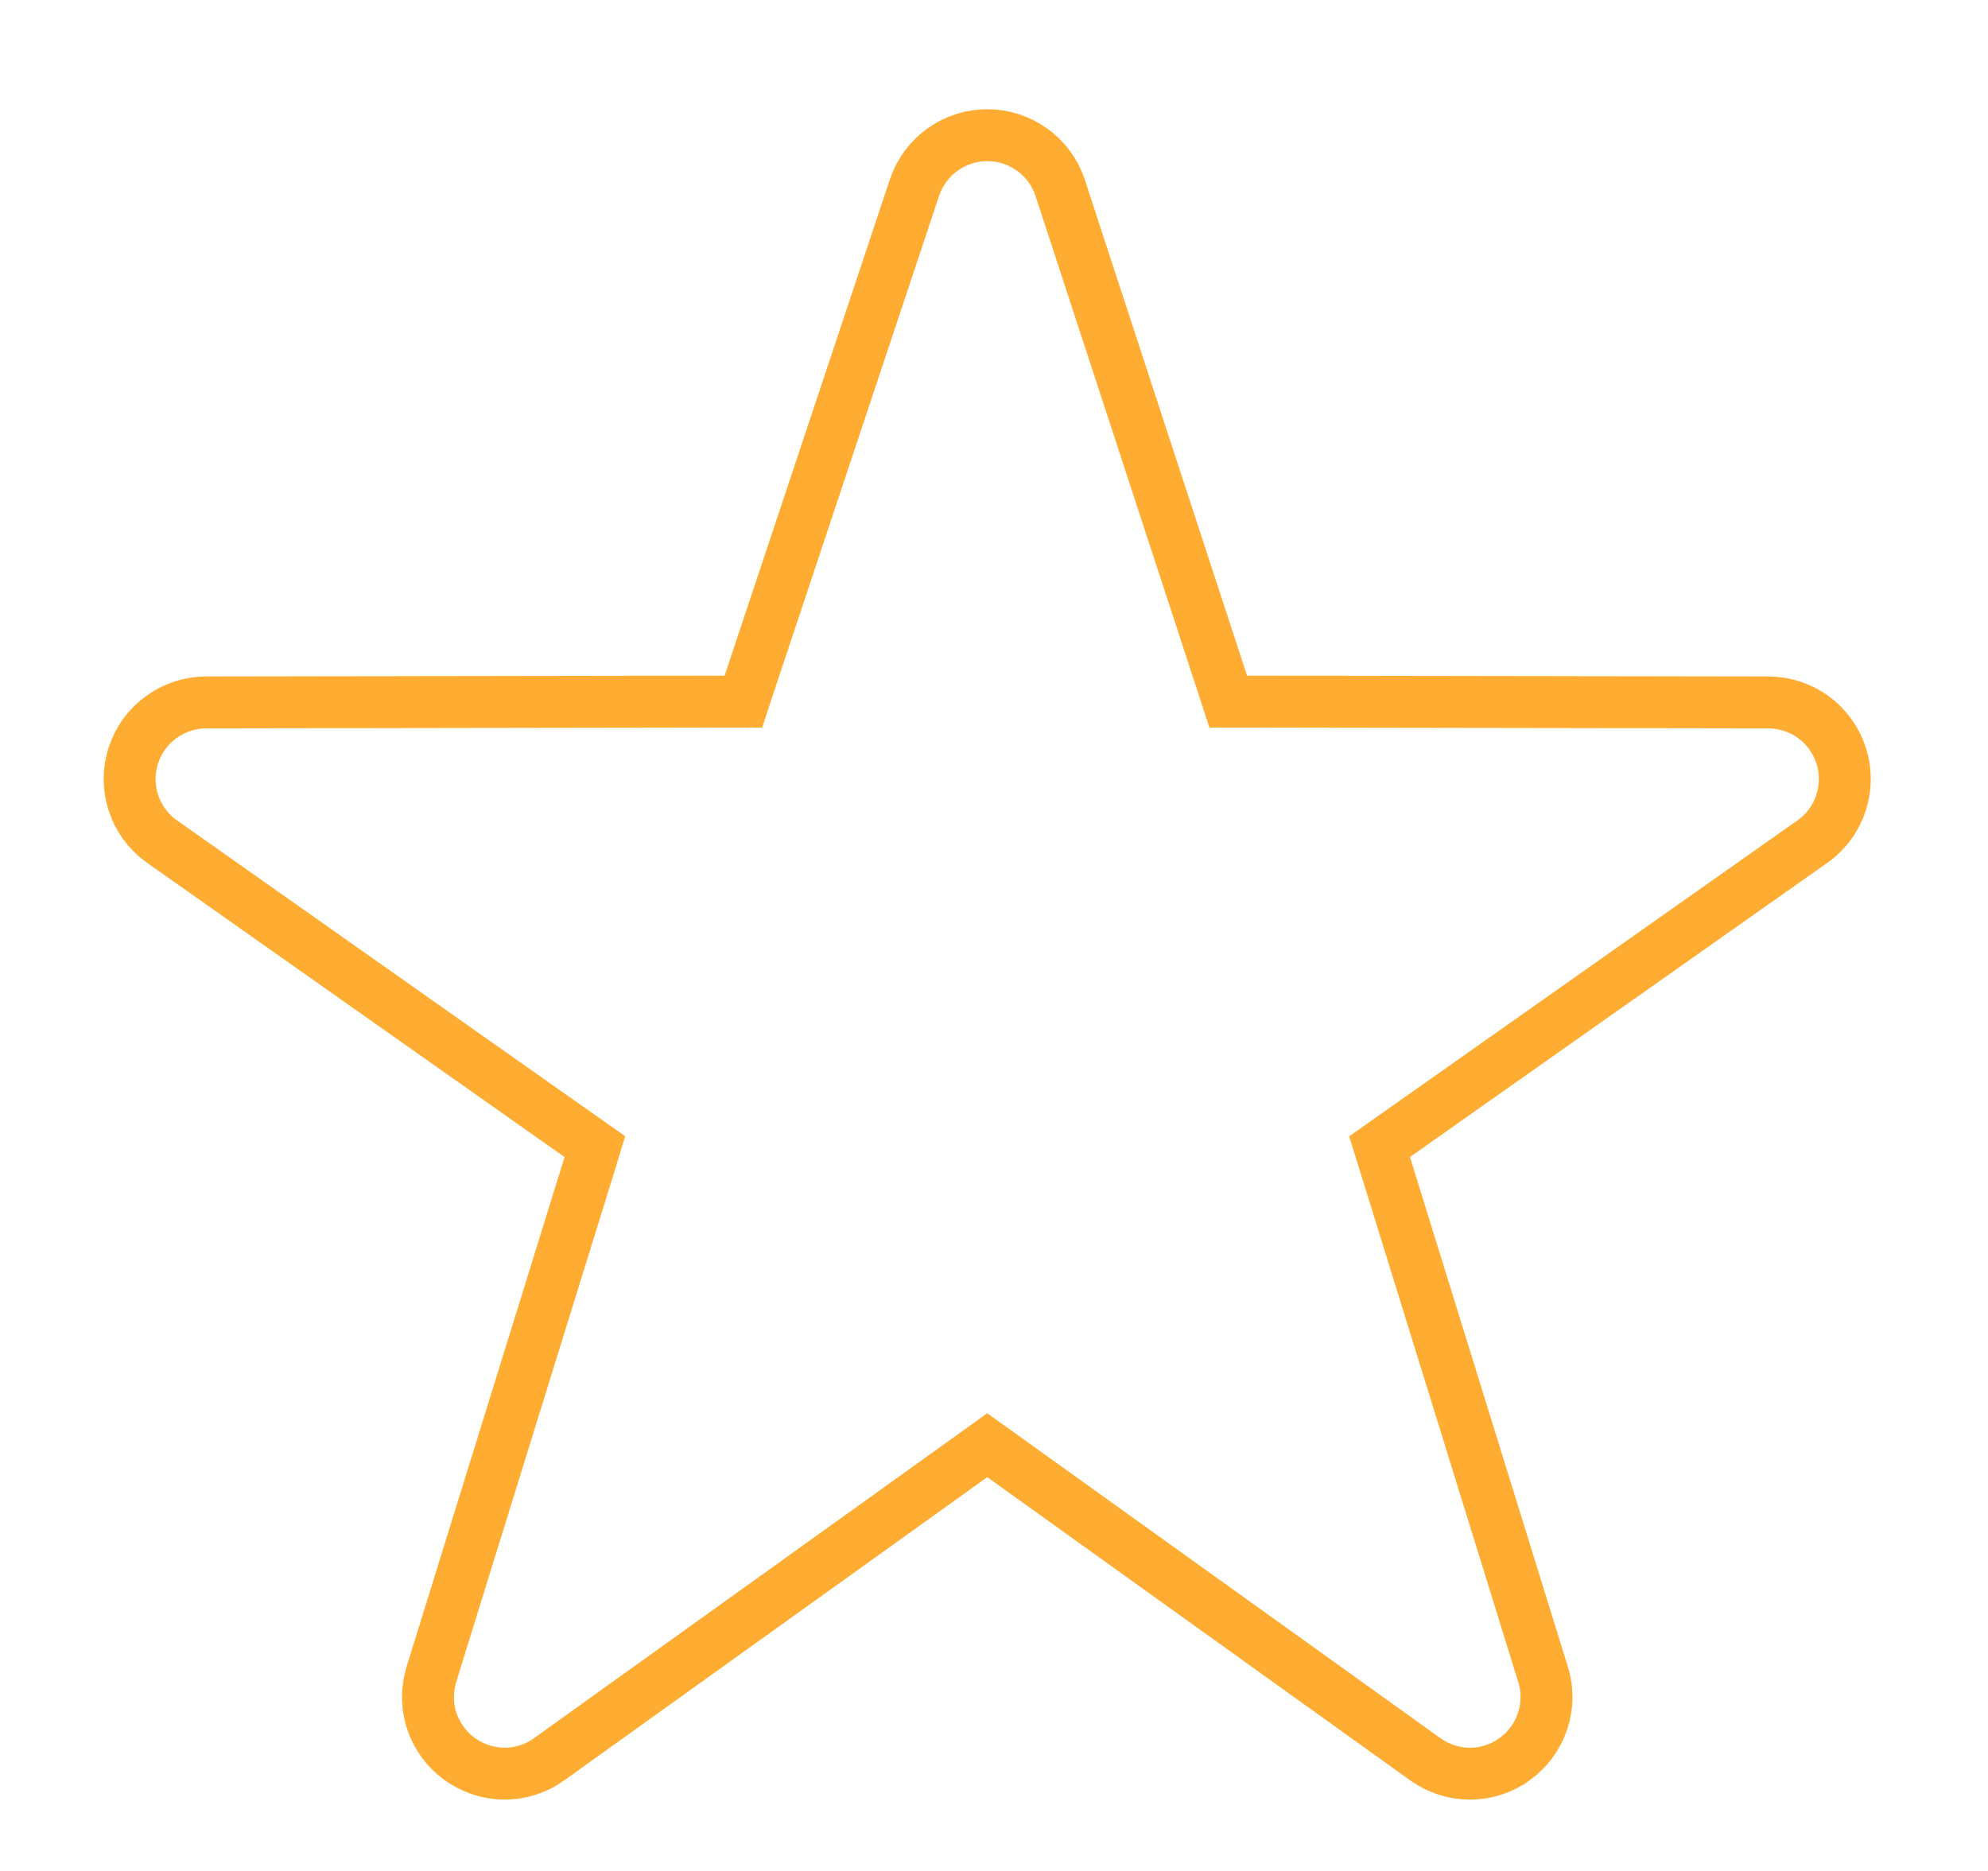 <svg width="17" height="16" viewBox="0 0 17 16" fill="none" xmlns="http://www.w3.org/2000/svg">
<g clip-path="url(#clip0_374_8778)">
<path d="M12.57 15.168H12.57C12.436 15.168 12.303 15.127 12.187 15.044L8.572 12.452L8.442 12.359L8.313 12.452L4.697 15.044L4.697 15.045C4.585 15.125 4.451 15.168 4.313 15.168C4.176 15.167 4.042 15.123 3.93 15.042L3.93 15.042C3.818 14.961 3.735 14.847 3.692 14.716C3.649 14.586 3.649 14.445 3.691 14.314L3.691 14.312L5.04 9.96L5.087 9.806L4.955 9.713L1.374 7.189C1.264 7.108 1.182 6.993 1.14 6.863C1.098 6.731 1.098 6.59 1.141 6.459C1.184 6.328 1.266 6.214 1.378 6.133C1.489 6.052 1.622 6.008 1.76 6.007C1.76 6.007 1.76 6.007 1.76 6.007L6.197 6L6.357 6L6.407 5.848L7.82 1.604C7.82 1.604 7.82 1.604 7.82 1.604C7.82 1.604 7.82 1.604 7.82 1.604C7.864 1.474 7.947 1.36 8.059 1.28C8.171 1.199 8.305 1.156 8.443 1.156C8.58 1.156 8.714 1.199 8.826 1.28C8.938 1.36 9.021 1.473 9.065 1.604C9.065 1.604 9.065 1.604 9.065 1.604L10.453 5.847L10.503 6L10.664 6L15.124 6.007C15.124 6.007 15.124 6.007 15.124 6.007C15.262 6.008 15.396 6.052 15.507 6.133C15.618 6.214 15.701 6.329 15.744 6.46C15.786 6.591 15.786 6.732 15.744 6.863C15.702 6.994 15.62 7.108 15.51 7.189L11.929 9.713L11.797 9.806L11.845 9.96L13.193 14.312L13.193 14.312L13.194 14.314C13.236 14.445 13.235 14.586 13.192 14.716C13.149 14.847 13.066 14.961 12.955 15.042L12.954 15.042C12.843 15.124 12.708 15.168 12.57 15.168Z" stroke="#FFAC33" stroke-width="0.444"/>
</g>
<defs>
<clipPath id="clip0_374_8778">
<rect width="16" height="16" fill="white" transform="translate(0.443)"/>
</clipPath>
</defs>
</svg>
